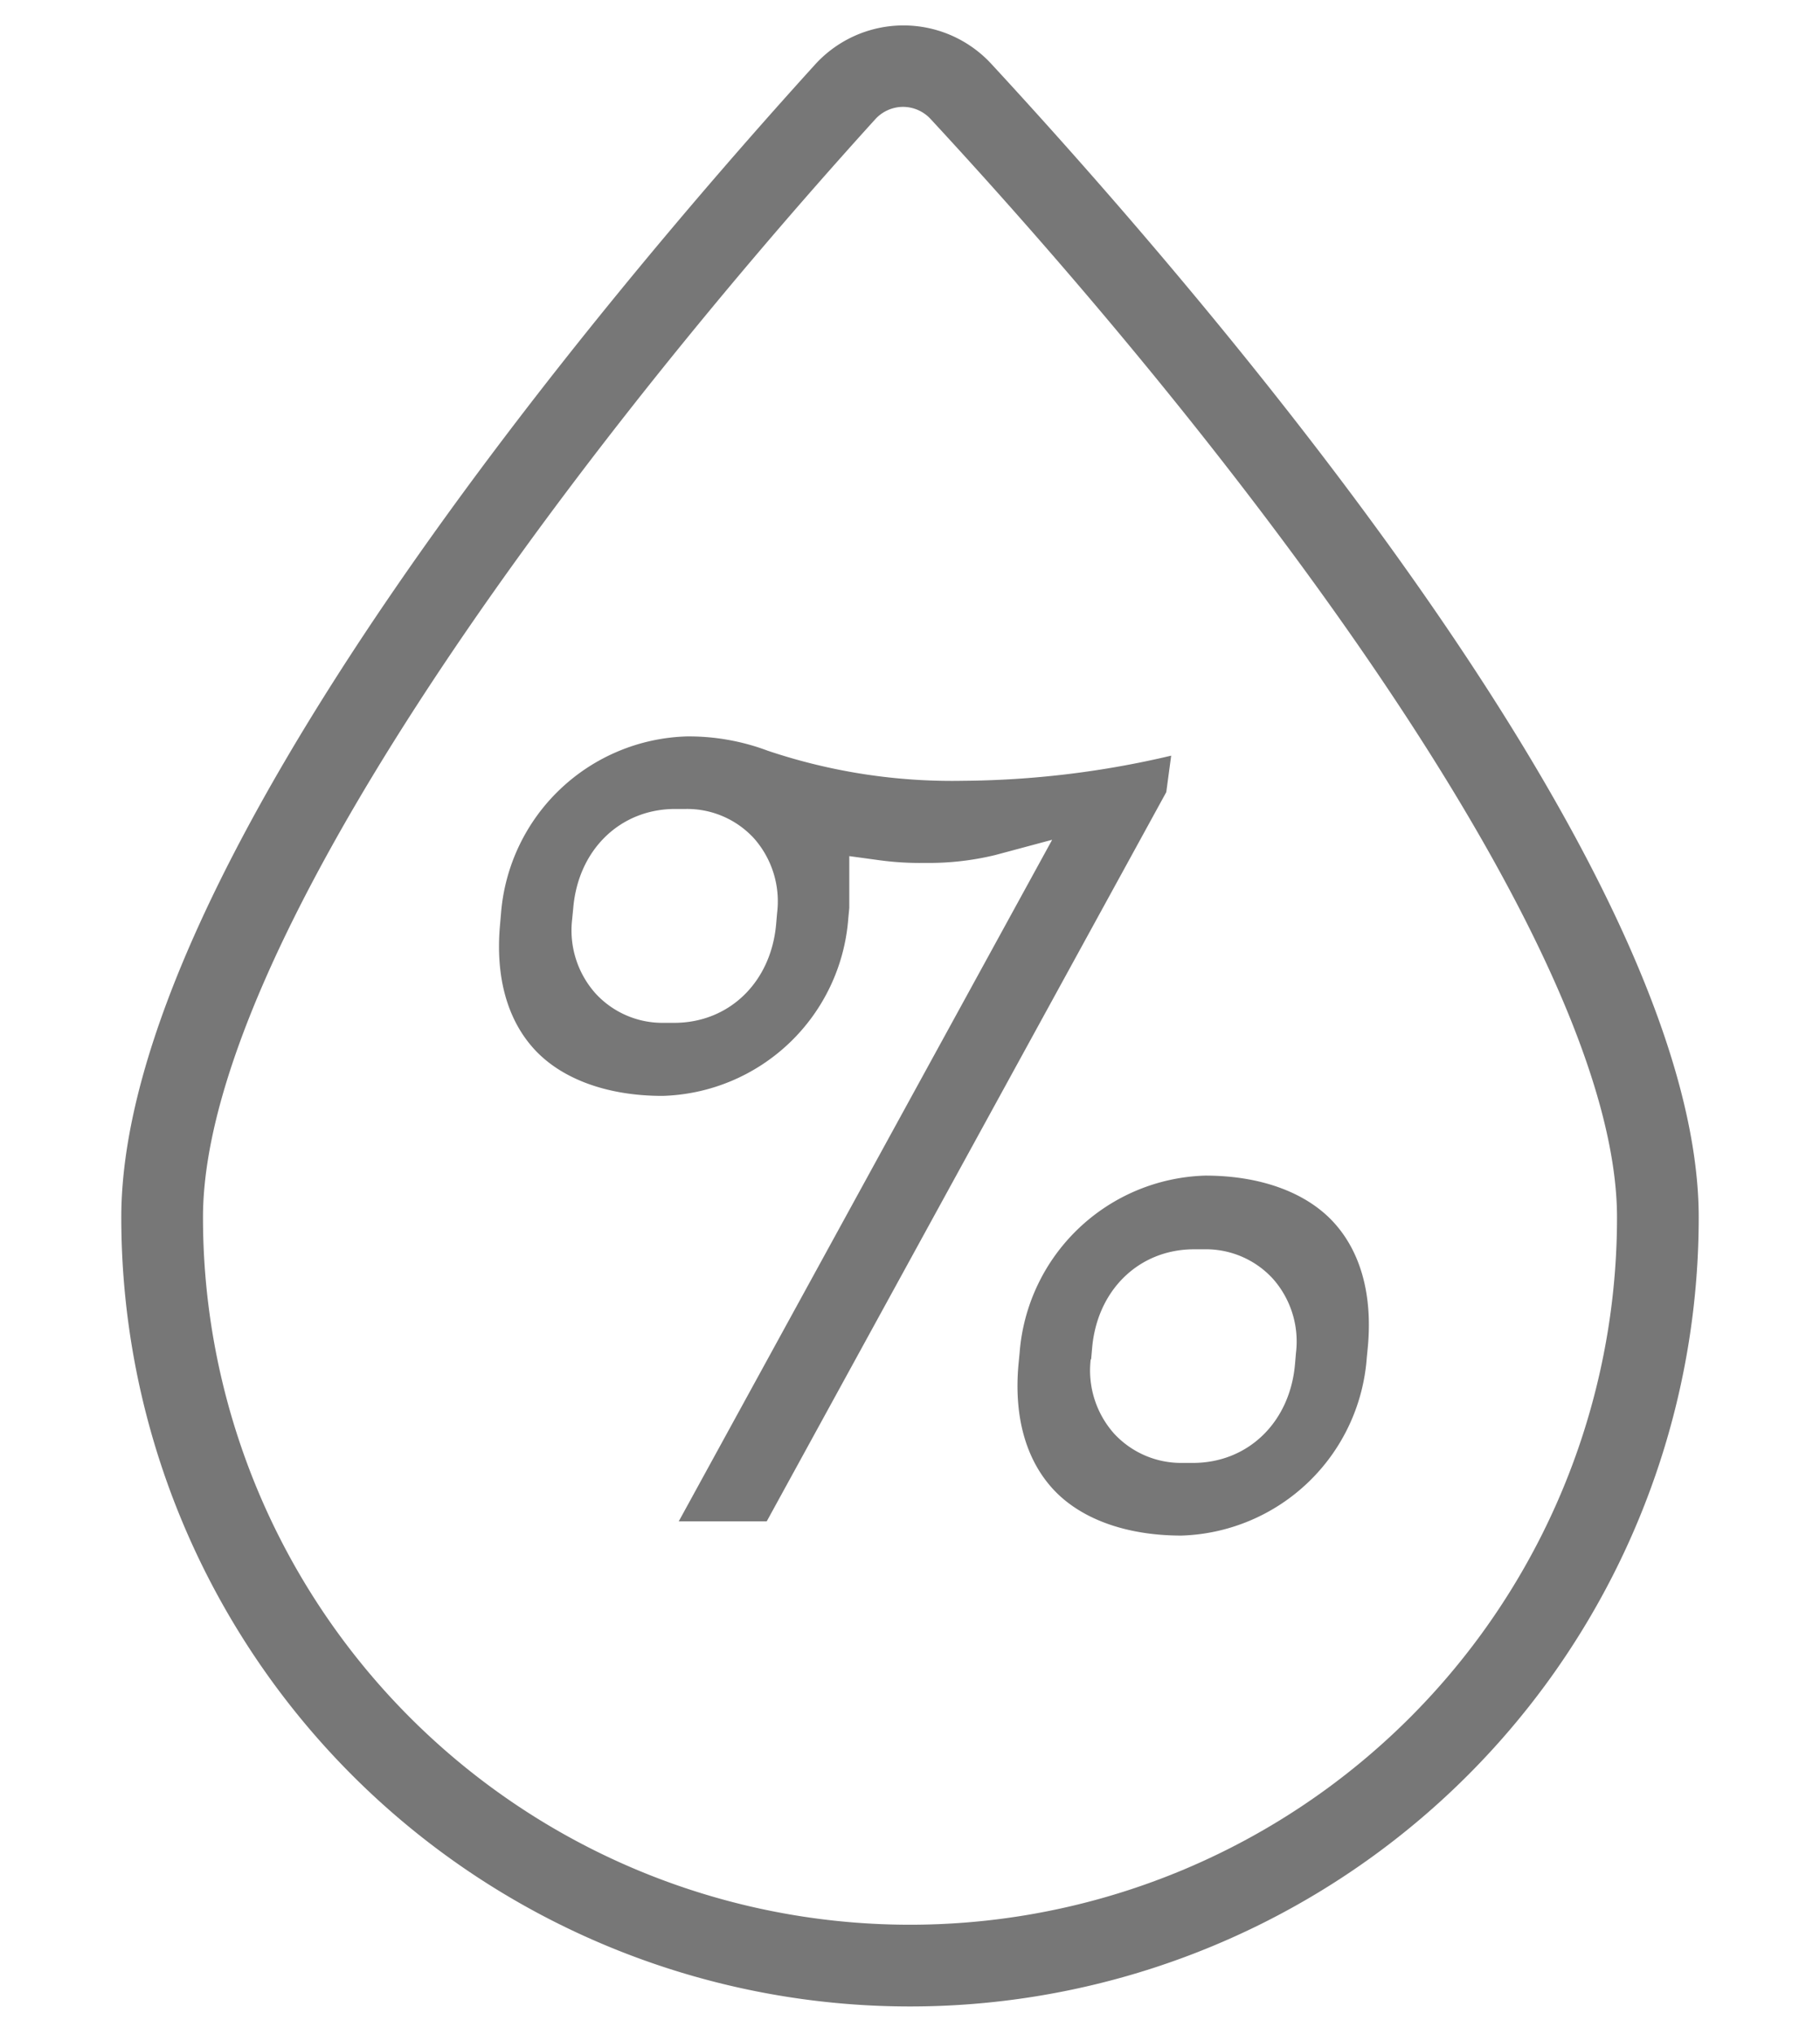 <svg xmlns="http://www.w3.org/2000/svg" viewBox="0 0 144.8 161.78"><defs><style>.cls-1{fill:#777;}</style></defs><title>icono_confort</title><g id="Capa_1" data-name="Capa 1"><path class="cls-1" d="M9.65,96.83a62.75,62.75,0,1,0,125.5,0c0-27.85-39.37-73.45-56.3-91.77a9.51,9.51,0,0,0-14,.07C48.23,23.44,9.65,69,9.65,96.83ZM71.85,8.5h0a3,3,0,0,1,2.22,1C100.46,38,128.65,76,128.65,96.83a56.25,56.25,0,1,1-112.5,0C16.15,76,43.78,38,69.63,9.49A3,3,0,0,1,71.85,8.5Z"/><path class="cls-1" d="M93.18,60.1a74.11,74.11,0,0,1-16.57,2,46,46,0,0,1-15.52-2.39,17.85,17.85,0,0,0-6.45-1.14A15.28,15.28,0,0,0,39.86,72.66h0l-.08.92c-.37,4.1.57,7.51,2.72,9.86s5.76,3.72,10.21,3.72A15.26,15.26,0,0,0,67.49,73.05l.08-.84c0-.36,0-.71,0-1.06s0-.53,0-.77V68.09l2.27.31a23.88,23.88,0,0,0,3.75.23A22.29,22.29,0,0,0,79.2,68l4.51-1.21L54,121h7L92.79,63ZM61.83,72.58l-.08.91c-.4,4.63-3.74,7.86-8.11,7.86H52.8A7.22,7.22,0,0,1,47.37,79a7.53,7.53,0,0,1-1.85-5.88l.09-.92c.4-4.62,3.73-7.86,8.11-7.86h.84A7.22,7.22,0,0,1,60,66.69,7.56,7.56,0,0,1,61.83,72.58Z"/><path class="cls-1" d="M94,122.13A15.26,15.26,0,0,0,108.74,108h0l.09-.92c.37-4.1-.57-7.51-2.72-9.86s-5.76-3.72-10.22-3.72a15.26,15.26,0,0,0-14.77,14.11l-.09.92c-.37,4.1.57,7.51,2.72,9.87S89.51,122.13,94,122.13Zm-7.19-14,.08-.92c.4-4.62,3.74-7.85,8.11-7.85h.84a7.22,7.22,0,0,1,5.43,2.34,7.52,7.52,0,0,1,1.84,5.88l-.08.92c-.4,4.62-3.74,7.85-8.11,7.85h-.84A7.25,7.25,0,0,1,88.62,114,7.56,7.56,0,0,1,86.78,108.09Z"/></g></svg>